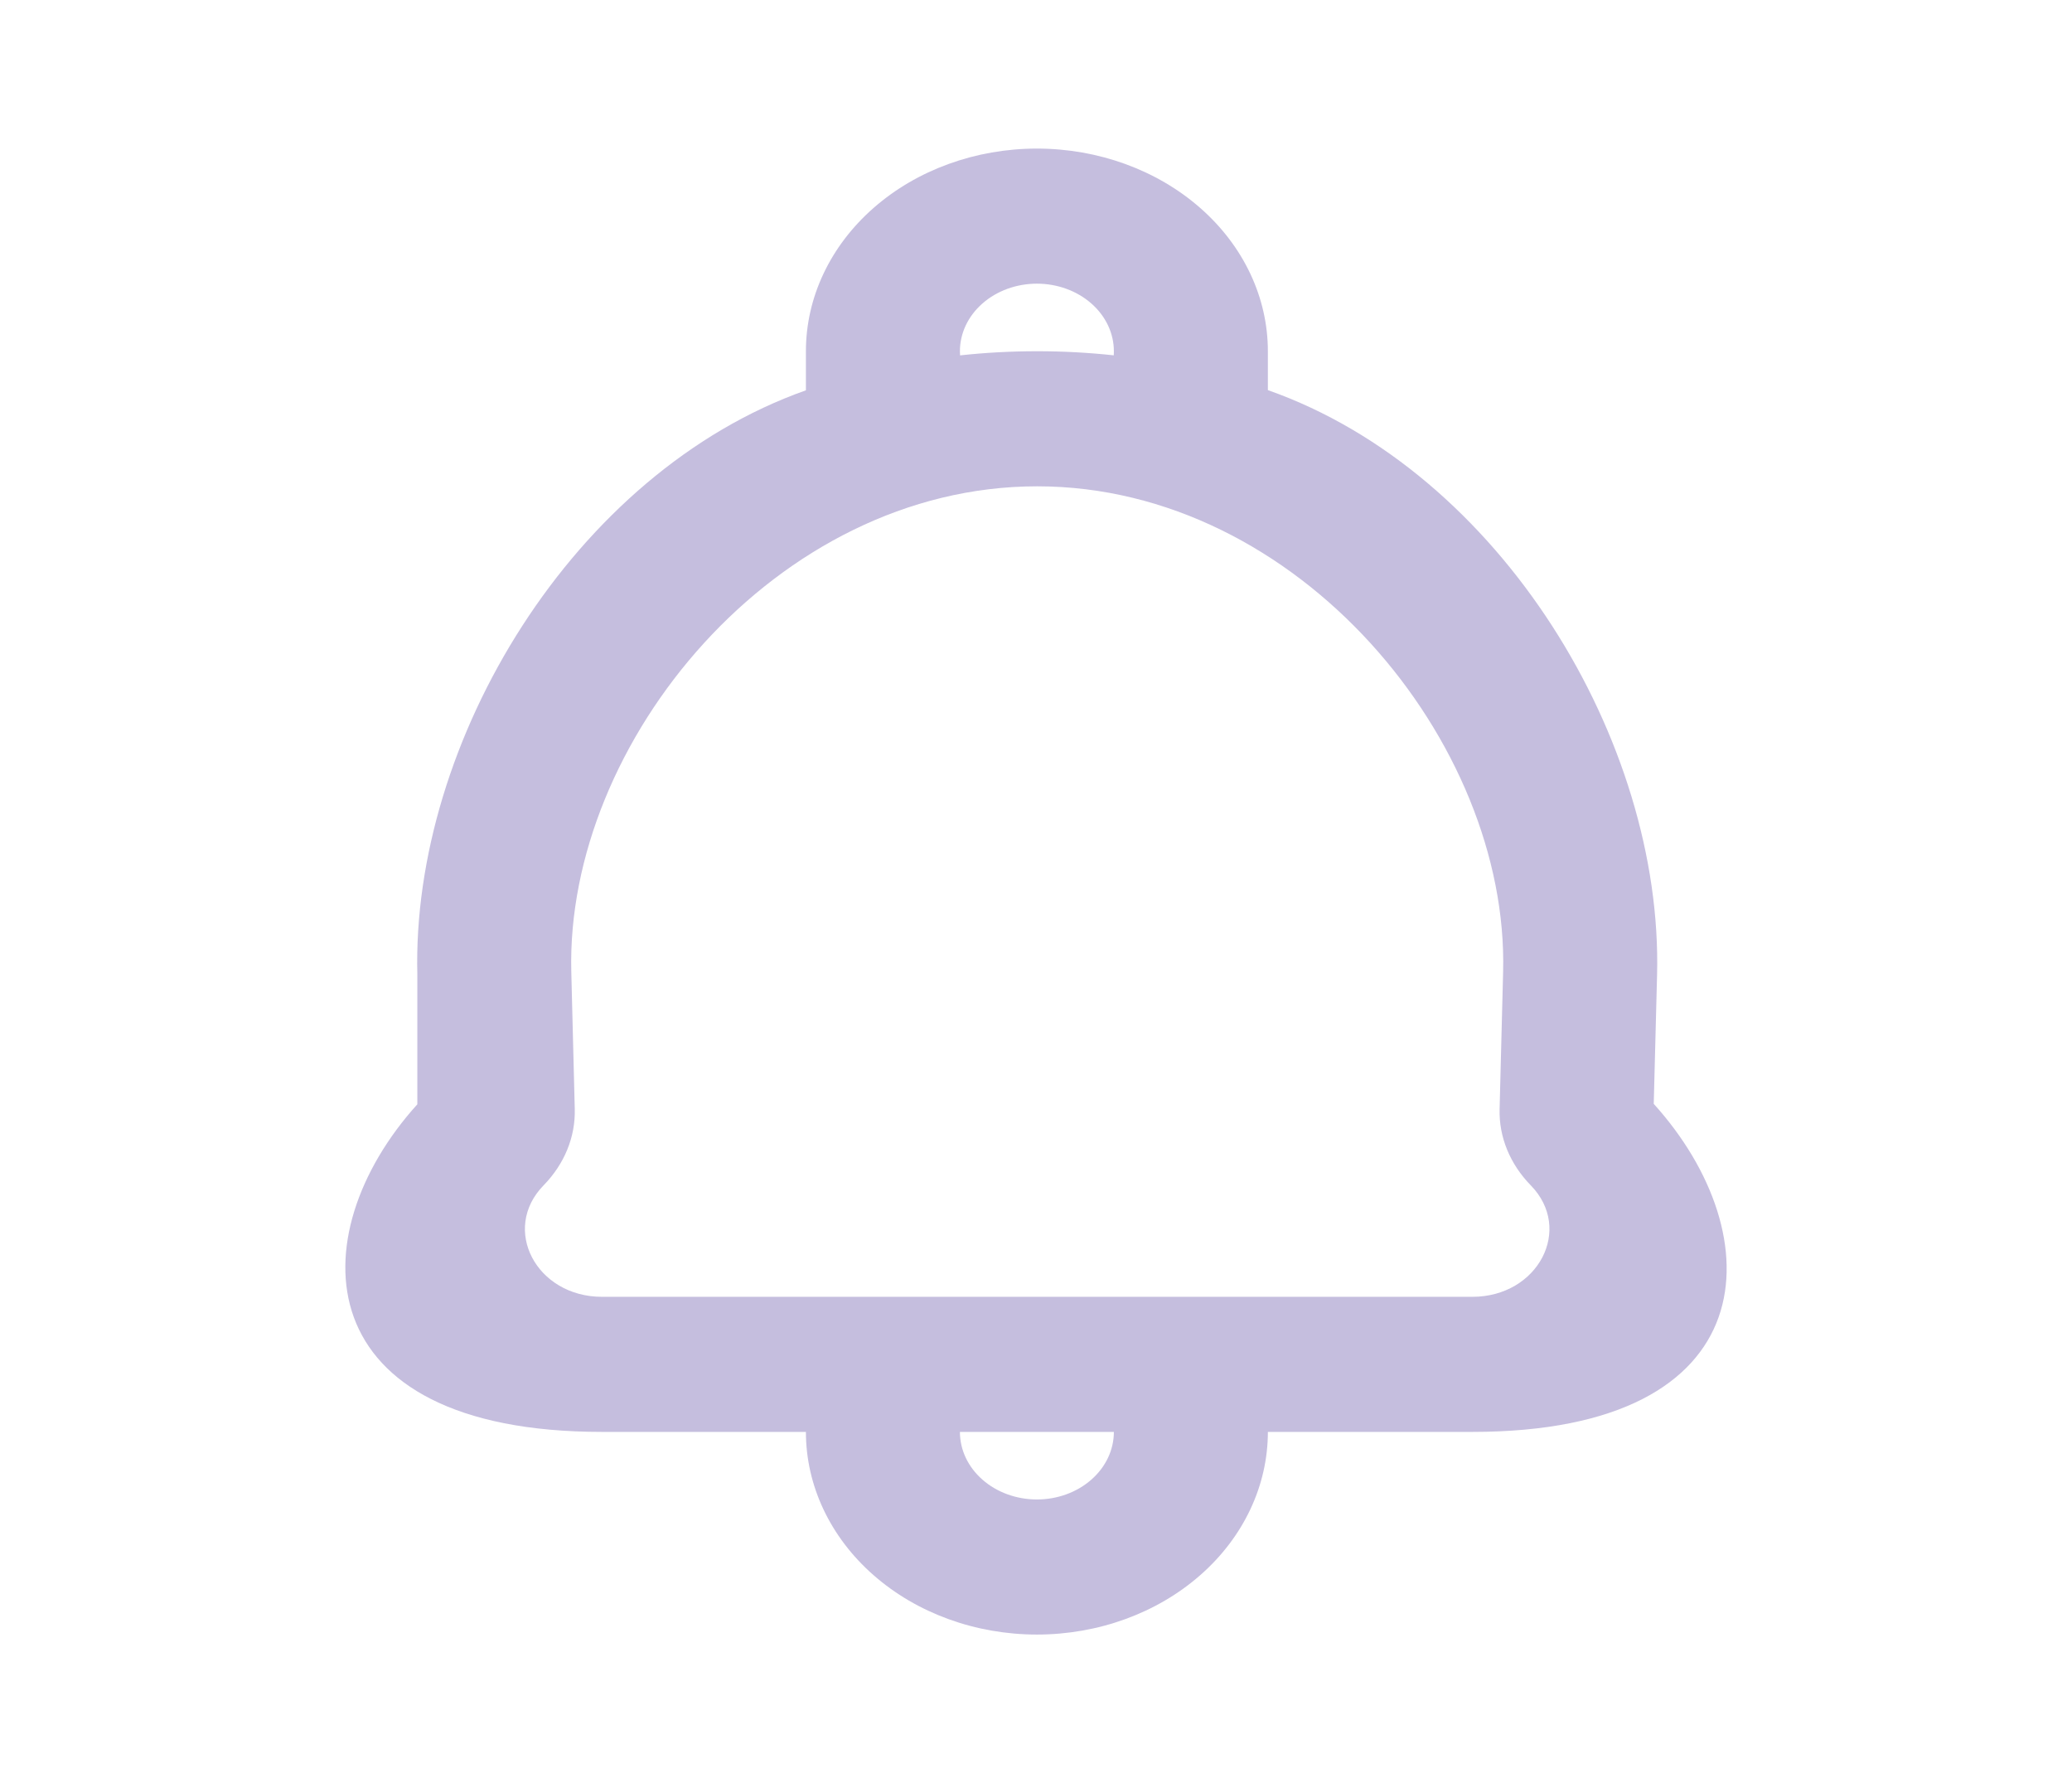 <svg width="43" height="37" viewBox="0 0 43 37" fill="none" xmlns="http://www.w3.org/2000/svg">
<path fill-rule="evenodd" clip-rule="evenodd" d="M16.725 7.288V8.099C11.906 9.8 8.539 15.385 8.661 20.225L8.661 22.914C6.194 25.643 6.339 29.712 12.494 29.712H16.725C16.725 30.827 17.23 31.897 18.129 32.685C19.028 33.474 20.247 33.917 21.519 33.917C22.79 33.917 24.009 33.474 24.908 32.685C25.807 31.897 26.312 30.827 26.312 29.712H30.555C36.698 29.712 36.787 25.634 34.32 22.905L34.389 20.229C34.513 15.383 31.14 9.793 26.312 8.095V7.288C26.312 6.173 25.807 5.103 24.908 4.315C24.009 3.526 22.79 3.083 21.519 3.083C20.247 3.083 19.028 3.526 18.129 4.315C17.23 5.103 16.725 6.173 16.725 7.288ZM23.116 7.288C23.116 7.316 23.116 7.345 23.114 7.373C22.593 7.317 22.063 7.288 21.525 7.288C20.983 7.288 20.448 7.317 19.924 7.374C19.922 7.346 19.921 7.317 19.921 7.288C19.921 6.916 20.089 6.56 20.389 6.297C20.688 6.034 21.095 5.886 21.519 5.886C21.942 5.886 22.349 6.034 22.648 6.297C22.948 6.56 23.116 6.916 23.116 7.288ZM19.921 29.712C19.921 30.084 20.089 30.44 20.389 30.703C20.688 30.966 21.095 31.114 21.519 31.114C21.942 31.114 22.349 30.966 22.648 30.703C22.948 30.44 23.116 30.084 23.116 29.712H19.921ZM30.555 26.909C31.92 26.909 32.656 25.505 31.768 24.596C31.336 24.154 31.106 23.592 31.121 23.015L31.194 20.166C31.316 15.408 26.951 10.091 21.525 10.091C16.1 10.091 11.736 15.406 11.856 20.163L11.928 23.015C11.943 23.592 11.713 24.154 11.281 24.596C10.393 25.505 11.129 26.909 12.494 26.909H30.555Z" fill="#C5BEDE"/>
</svg>
